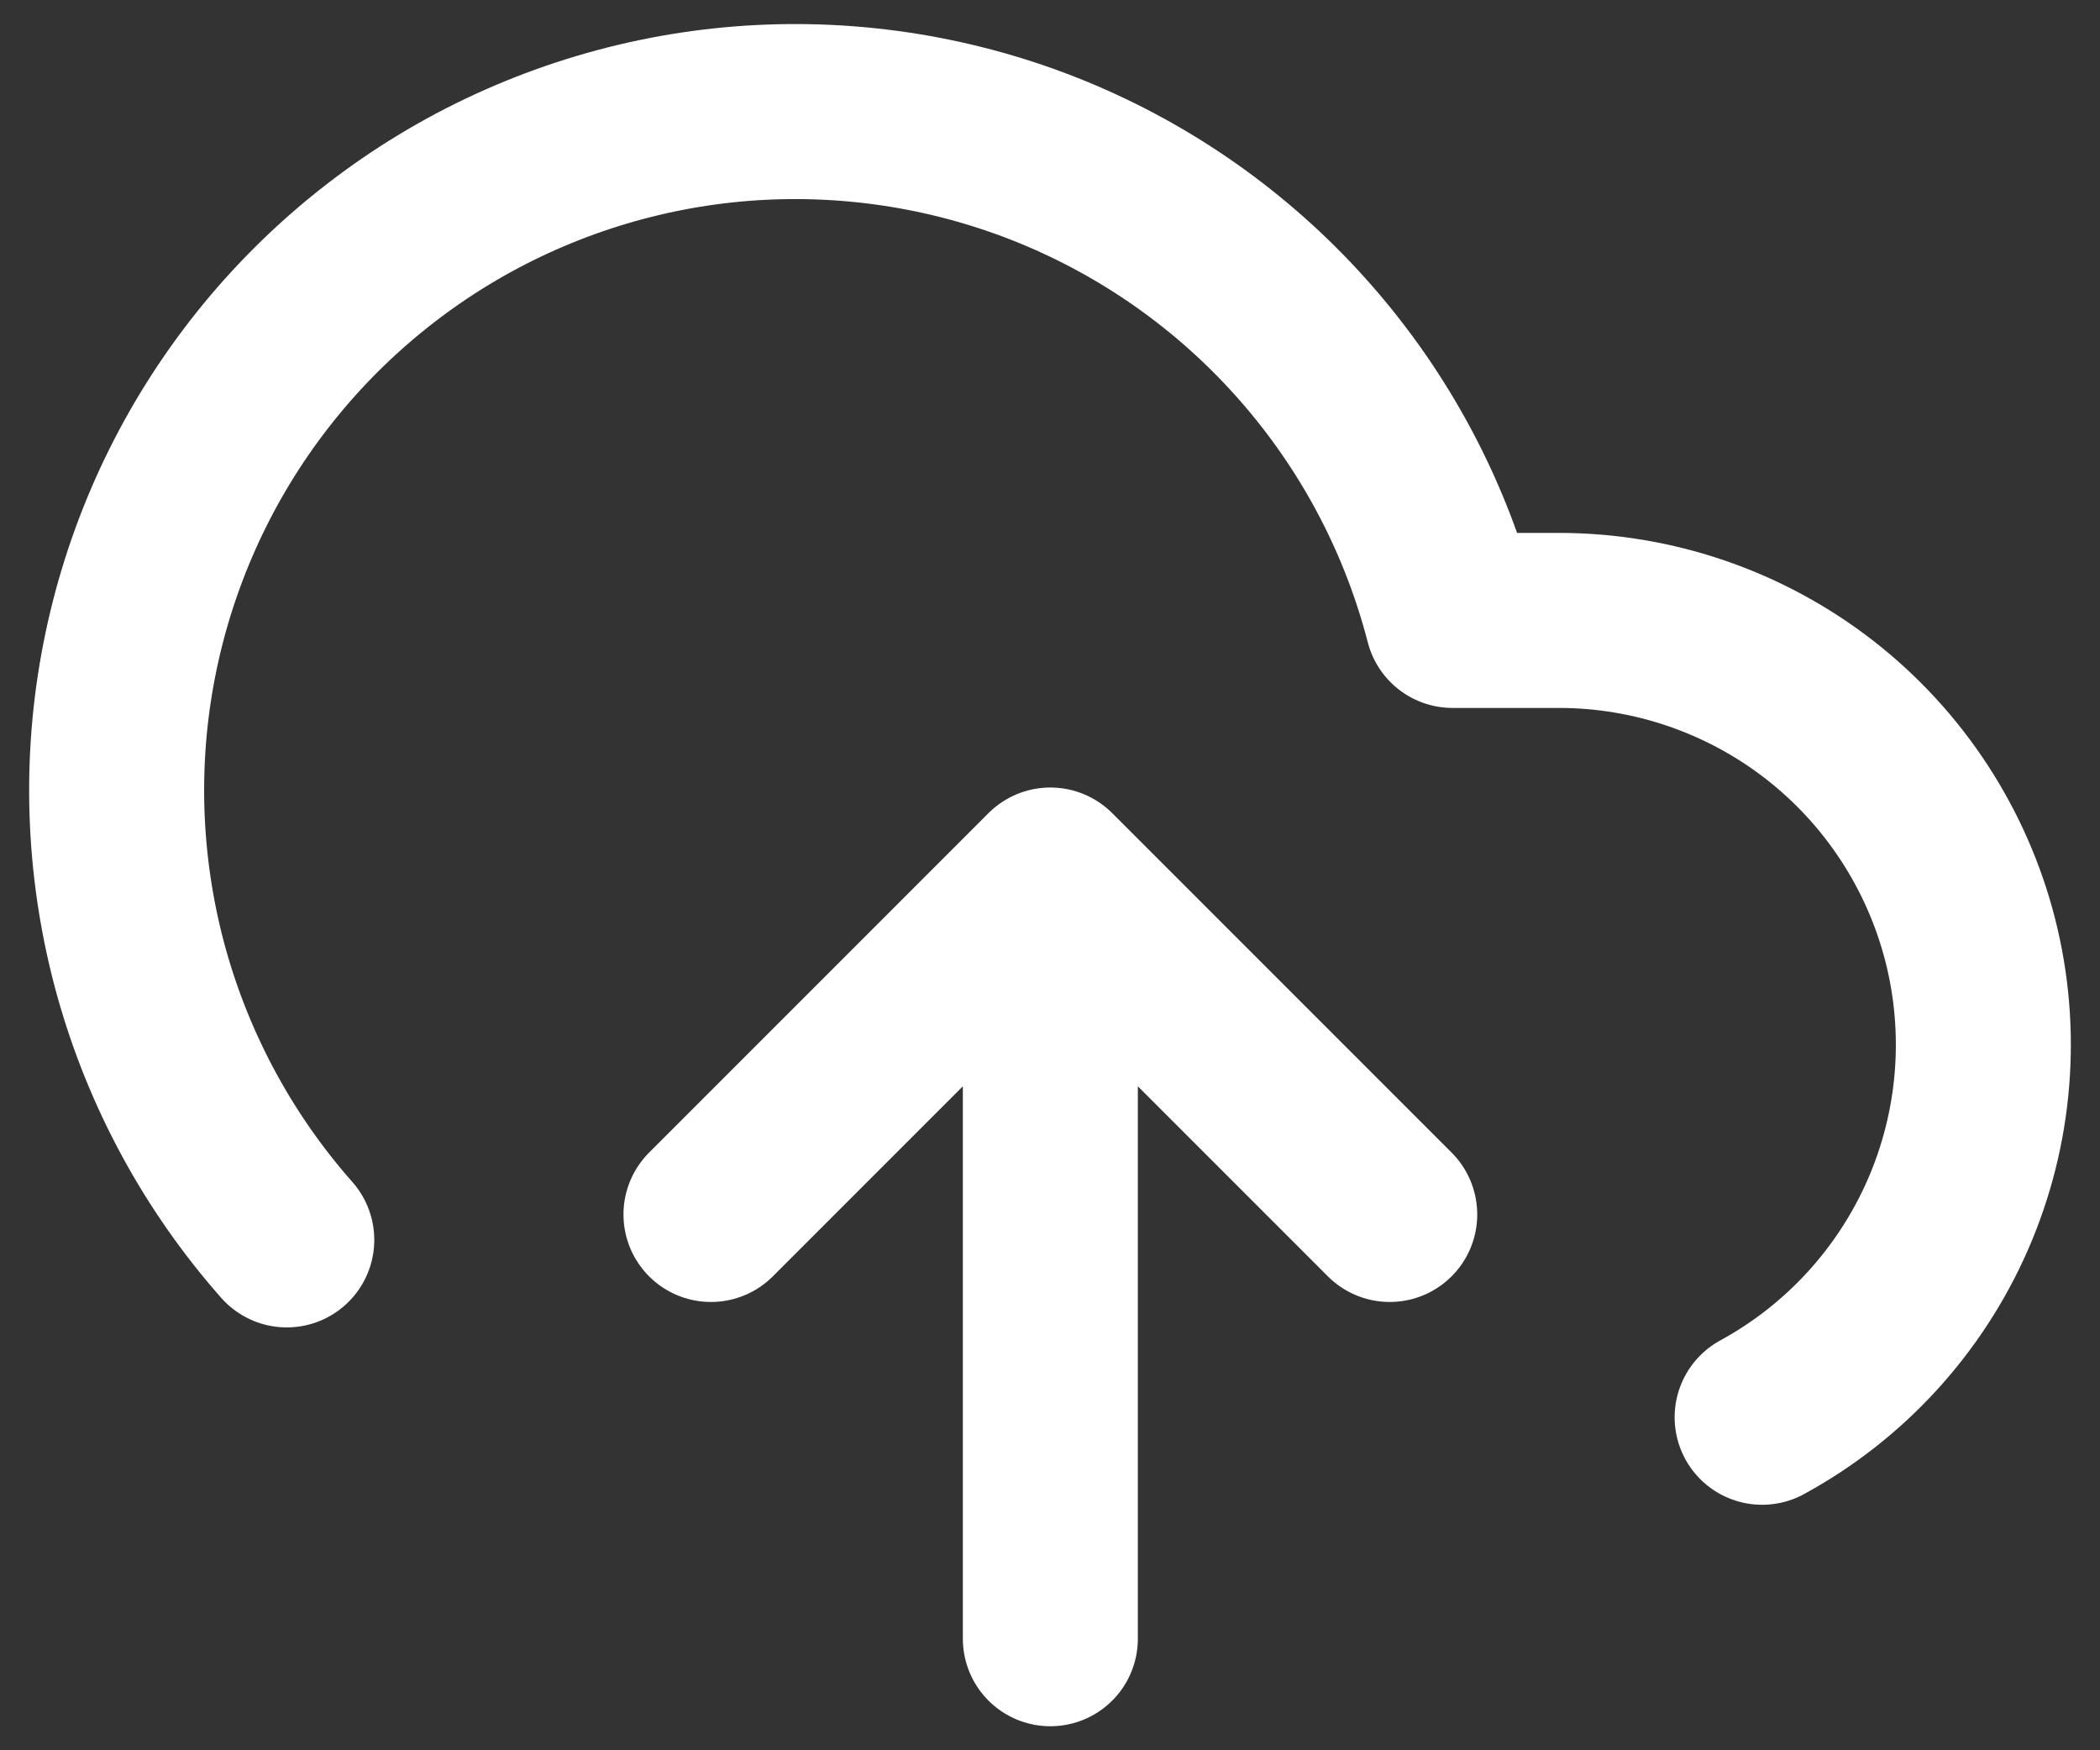 <svg width="18" height="15" viewBox="0 0 18 15" fill="none" xmlns="http://www.w3.org/2000/svg">
<rect x="0" y="0" width="18" height="15" fill="#333333" stroke="none"/>
<path id="Icons" d="M11.912 10.408L9.003 7.499M9.003 7.499L6.094 10.408M9.003 7.499V14.044M15.104 12.146C15.814 11.759 16.374 11.147 16.697 10.407C17.02 9.666 17.087 8.84 16.888 8.057C16.688 7.274 16.234 6.58 15.597 6.084C14.959 5.588 14.174 5.318 13.366 5.317H12.45C12.23 4.466 11.82 3.676 11.25 3.006C10.681 2.336 9.967 1.804 9.162 1.449C8.357 1.095 7.482 0.928 6.603 0.96C5.725 0.992 4.865 1.224 4.088 1.636C3.312 2.049 2.639 2.632 2.12 3.342C1.601 4.052 1.25 4.871 1.093 5.736C0.936 6.601 0.978 7.491 1.214 8.338C1.451 9.185 1.876 9.967 2.458 10.626" stroke="white" stroke-width="1.5" stroke-linecap="round" stroke-linejoin="round"/>
</svg>
